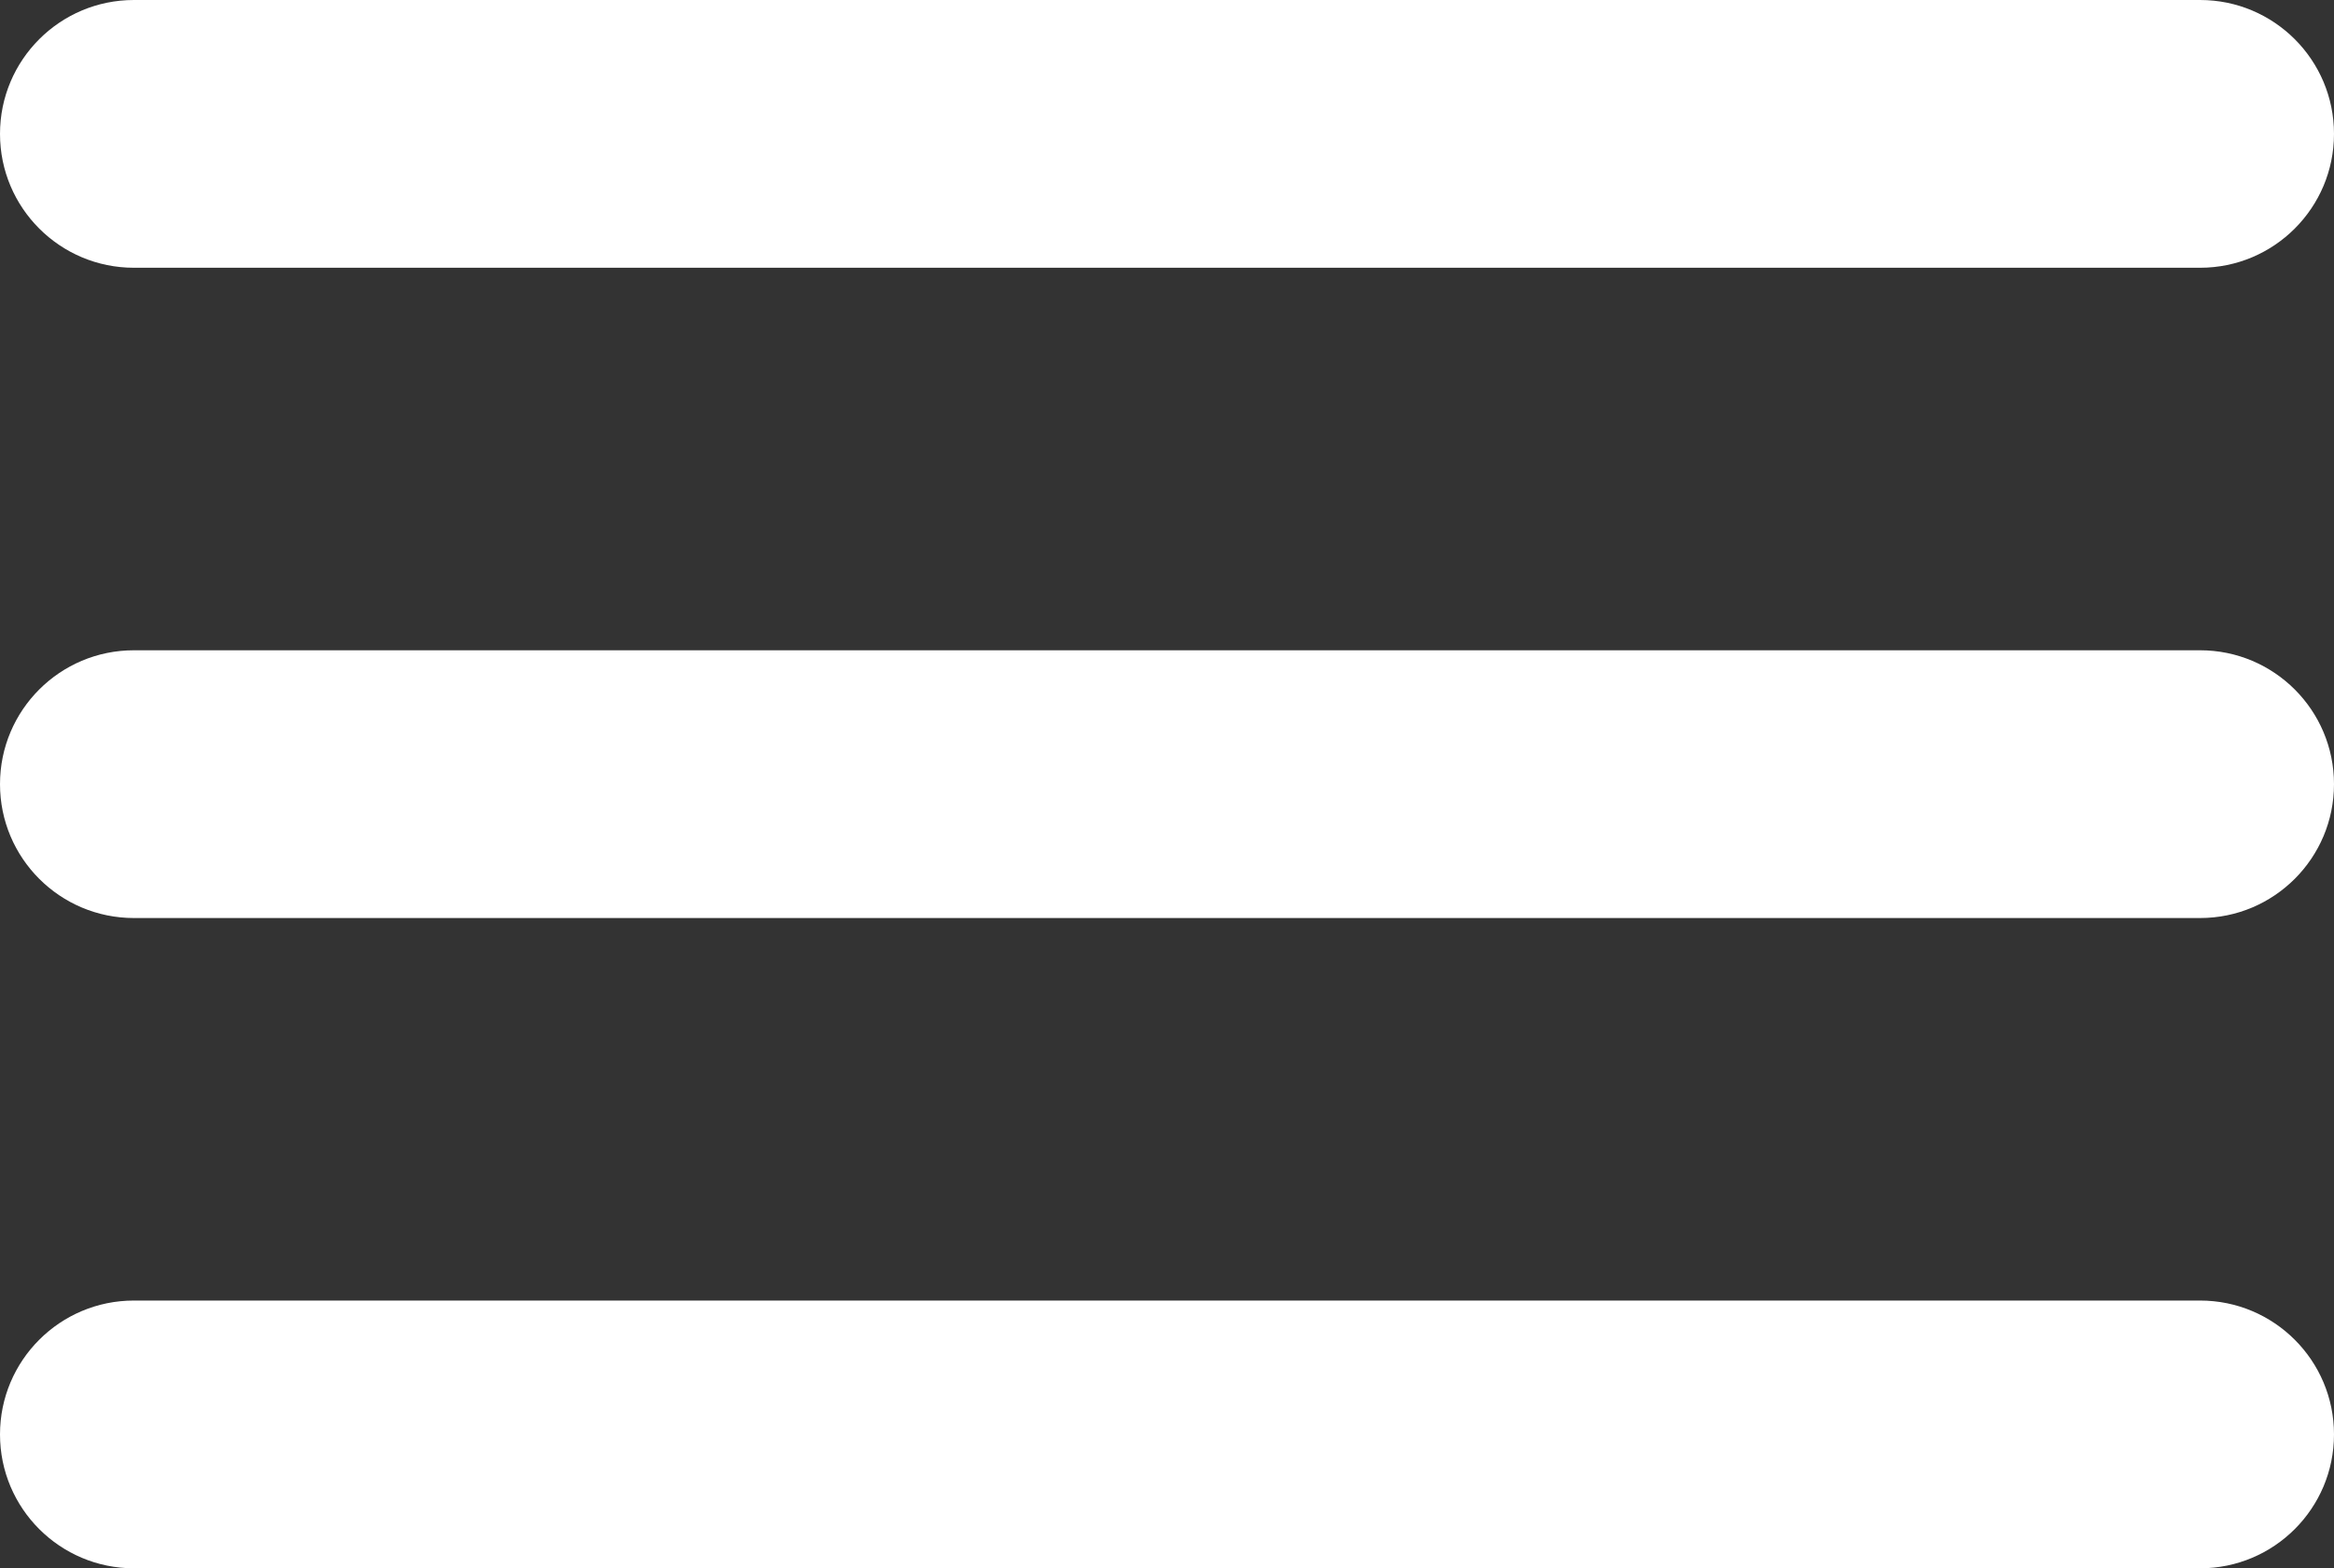 <svg viewBox="0 0 61 41" fill="none" xmlns="http://www.w3.org/2000/svg">
<rect x="0" y="0" width="61" height="41" fill="#333333" stroke="none"/>
<path fill-rule="evenodd" clip-rule="evenodd" d="M0 3.5C0 1.567 1.567 0 3.5 0H57.5C59.433 0 61 1.567 61 3.5C61 5.433 59.433 7 57.5 7H3.5C1.567 7 0 5.433 0 3.5ZM0 20.5C0 18.567 1.567 17 3.5 17H57.5C59.433 17 61 18.567 61 20.5C61 22.433 59.433 24 57.5 24H3.5C1.567 24 0 22.433 0 20.5ZM3.5 34C1.567 34 0 35.567 0 37.5C0 39.433 1.567 41 3.5 41H57.5C59.433 41 61 39.433 61 37.5C61 35.567 59.433 34 57.5 34H3.5Z" fill="white"/>
</svg>
